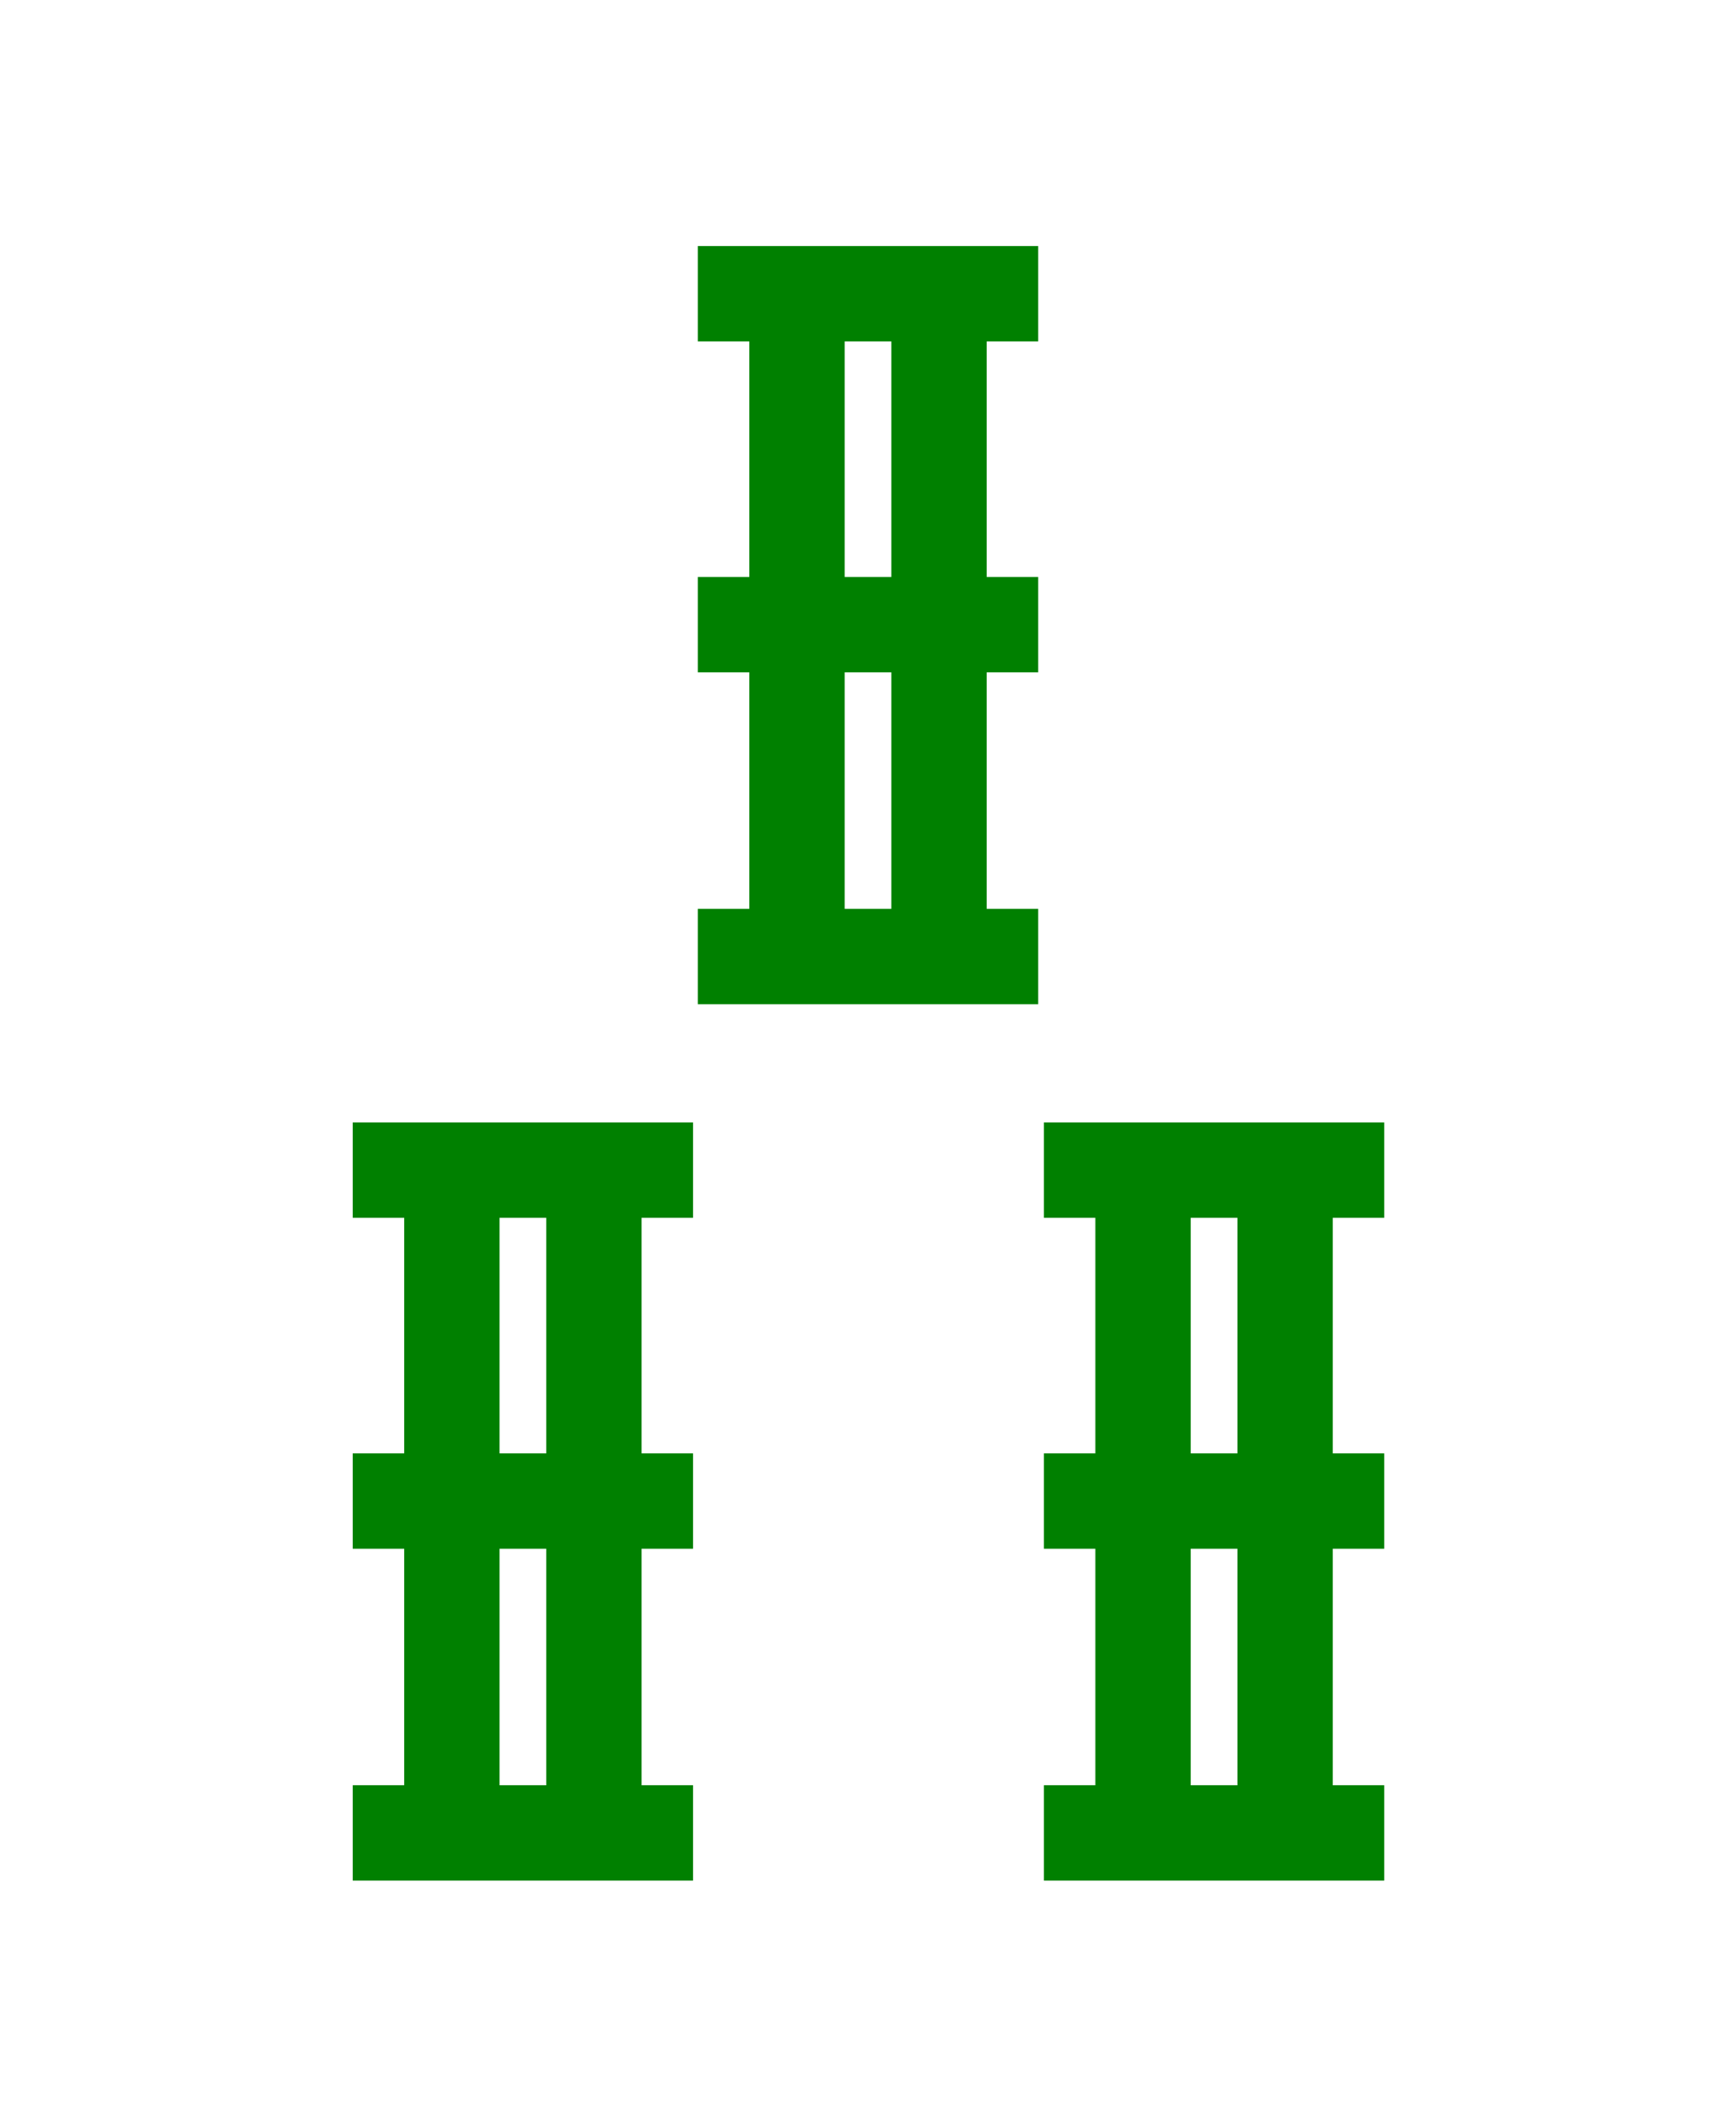 <?xml version="1.0" encoding="UTF-8"?>
<!-- Created with Inkscape (http://www.inkscape.org/) -->
<svg width="1.821mm" height="2.23mm" version="1.1" viewBox="0 0 1.821 2.23" xmlns="http://www.w3.org/2000/svg">
 <g transform="translate(-.029 .027)" fill="none">
  <rect x=".079" y=".023" width="1.721" height="2.13" ry="1.7764e-15"/>
  <g stroke="#008000" stroke-width=".1">
   <g transform="translate(-.002)">
    <path d="m0.83 0.976"/>
    <path d="m1.046 0.976"/>
    <path d="m1.016 0.281v0.696"/>
    <path d="m0.867 0.976v-0.696"/>
    <path d="m0.763 0.281h0.357"/>
    <path d="m1.12 0.976h-0.357"/>
    <path d="m1.12 0.628h-0.357"/>
   </g>
   <g transform="translate(-.364 .919)">
    <path d="m0.83 0.976"/>
    <path d="m1.046 0.976"/>
    <path d="m1.016 0.281v0.696"/>
    <path d="m0.867 0.976v-0.696"/>
    <path d="m0.763 0.281h0.357"/>
    <path d="m1.12 0.976h-0.357"/>
    <path d="m1.12 0.628h-0.357"/>
   </g>
   <g transform="translate(.361 .919)">
    <path d="m0.83 0.976"/>
    <path d="m1.046 0.976"/>
    <path d="m1.016 0.281v0.696"/>
    <path d="m0.867 0.976v-0.696"/>
    <path d="m0.763 0.281h0.357"/>
    <path d="m1.12 0.976h-0.357"/>
    <path d="m1.12 0.628h-0.357"/>
   </g>
  </g>
 </g>
</svg>
